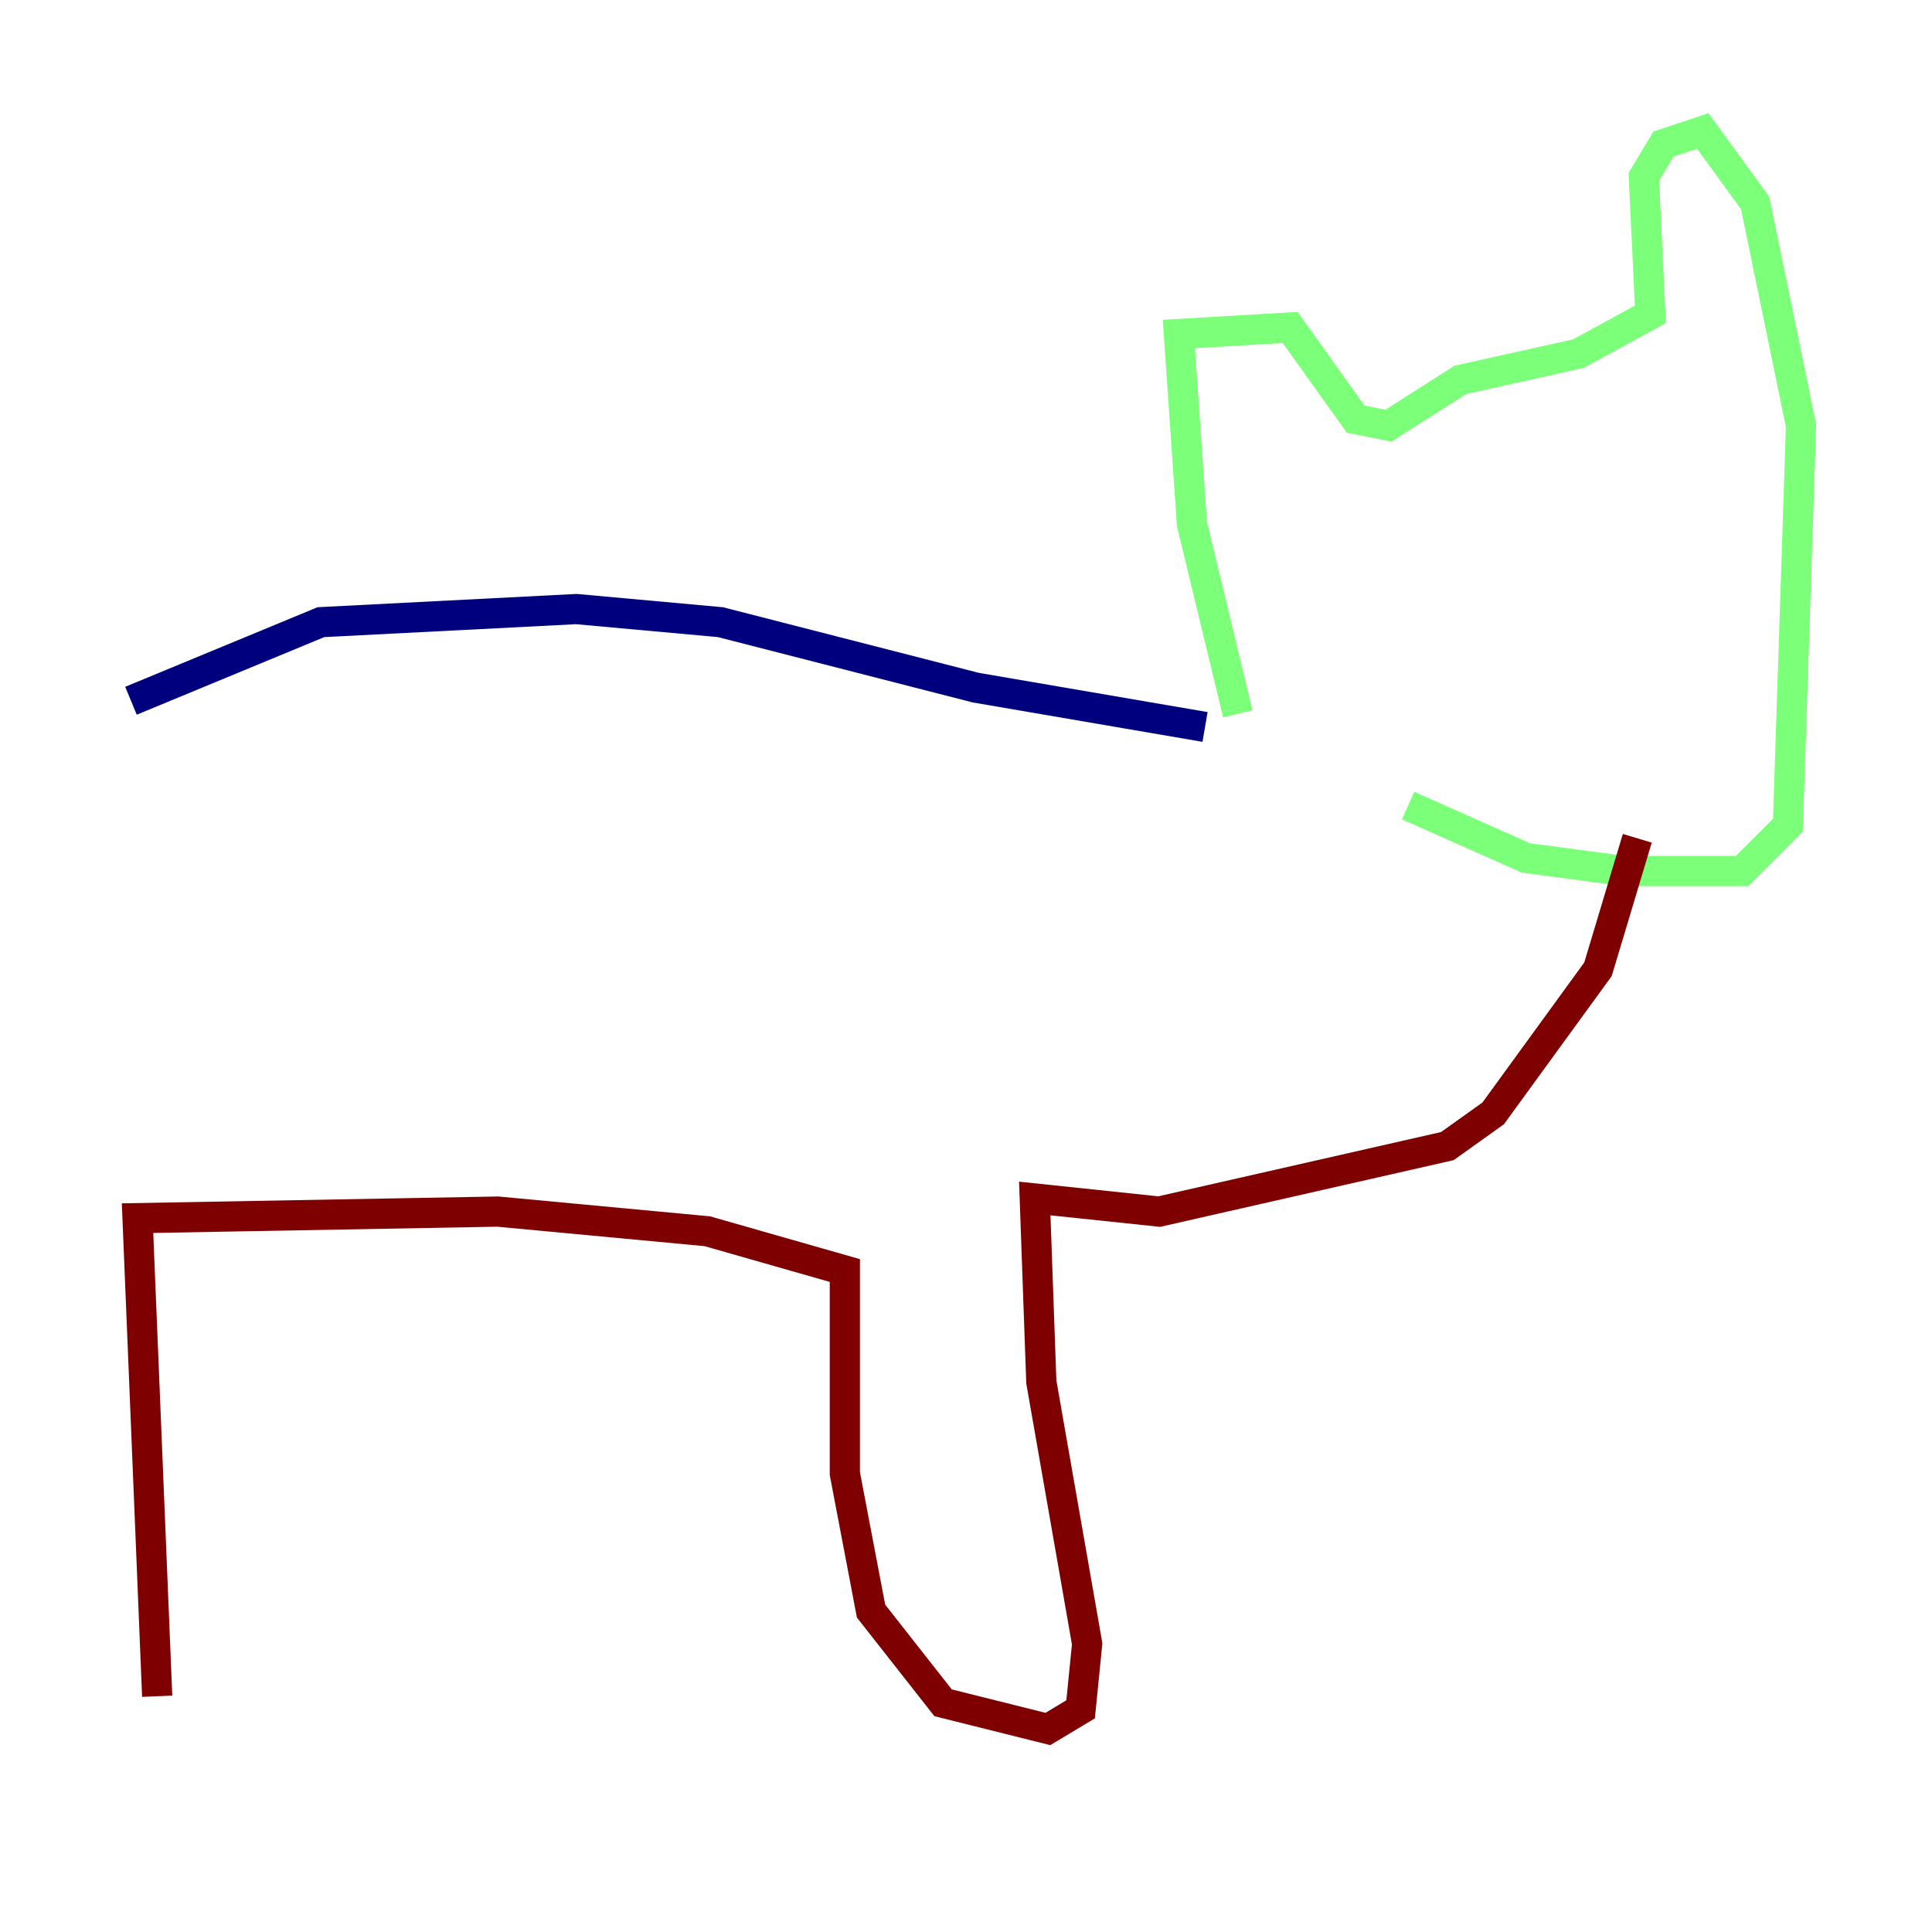 <?xml version="1.0" encoding="utf-8" ?>
<svg baseProfile="tiny" height="128" version="1.2" viewBox="0,0,128,128" width="128" xmlns="http://www.w3.org/2000/svg" xmlns:ev="http://www.w3.org/2001/xml-events" xmlns:xlink="http://www.w3.org/1999/xlink"><defs /><polyline fill="none" points="8.678,46.427 21.261,41.22 38.183,40.352 47.729,41.22 64.651,45.559 79.837,48.163" stroke="#00007f" stroke-width="2" /><polyline fill="none" points="82.007,47.295 78.969,34.712 78.102,22.129 85.478,21.695 89.817,27.77 91.986,28.203 96.759,25.166 104.57,23.43 109.342,20.827 108.909,11.715 110.21,9.546 112.814,8.678 116.285,13.451 119.322,28.203 118.454,54.671 115.417,57.709 107.607,57.709 101.098,56.841 93.288,53.37" stroke="#7cff79" stroke-width="2" /><polyline fill="none" points="108.475,55.539 105.871,64.217 98.929,73.763 95.891,75.932 76.8,80.271 68.556,79.403 68.99,91.552 72.027,108.909 71.593,113.248 69.424,114.549 62.481,112.814 57.709,106.739 55.973,97.627 55.973,84.176 46.861,81.573 32.976,80.271 9.112,80.705 10.414,112.38" stroke="#7f0000" stroke-width="2" /></svg>